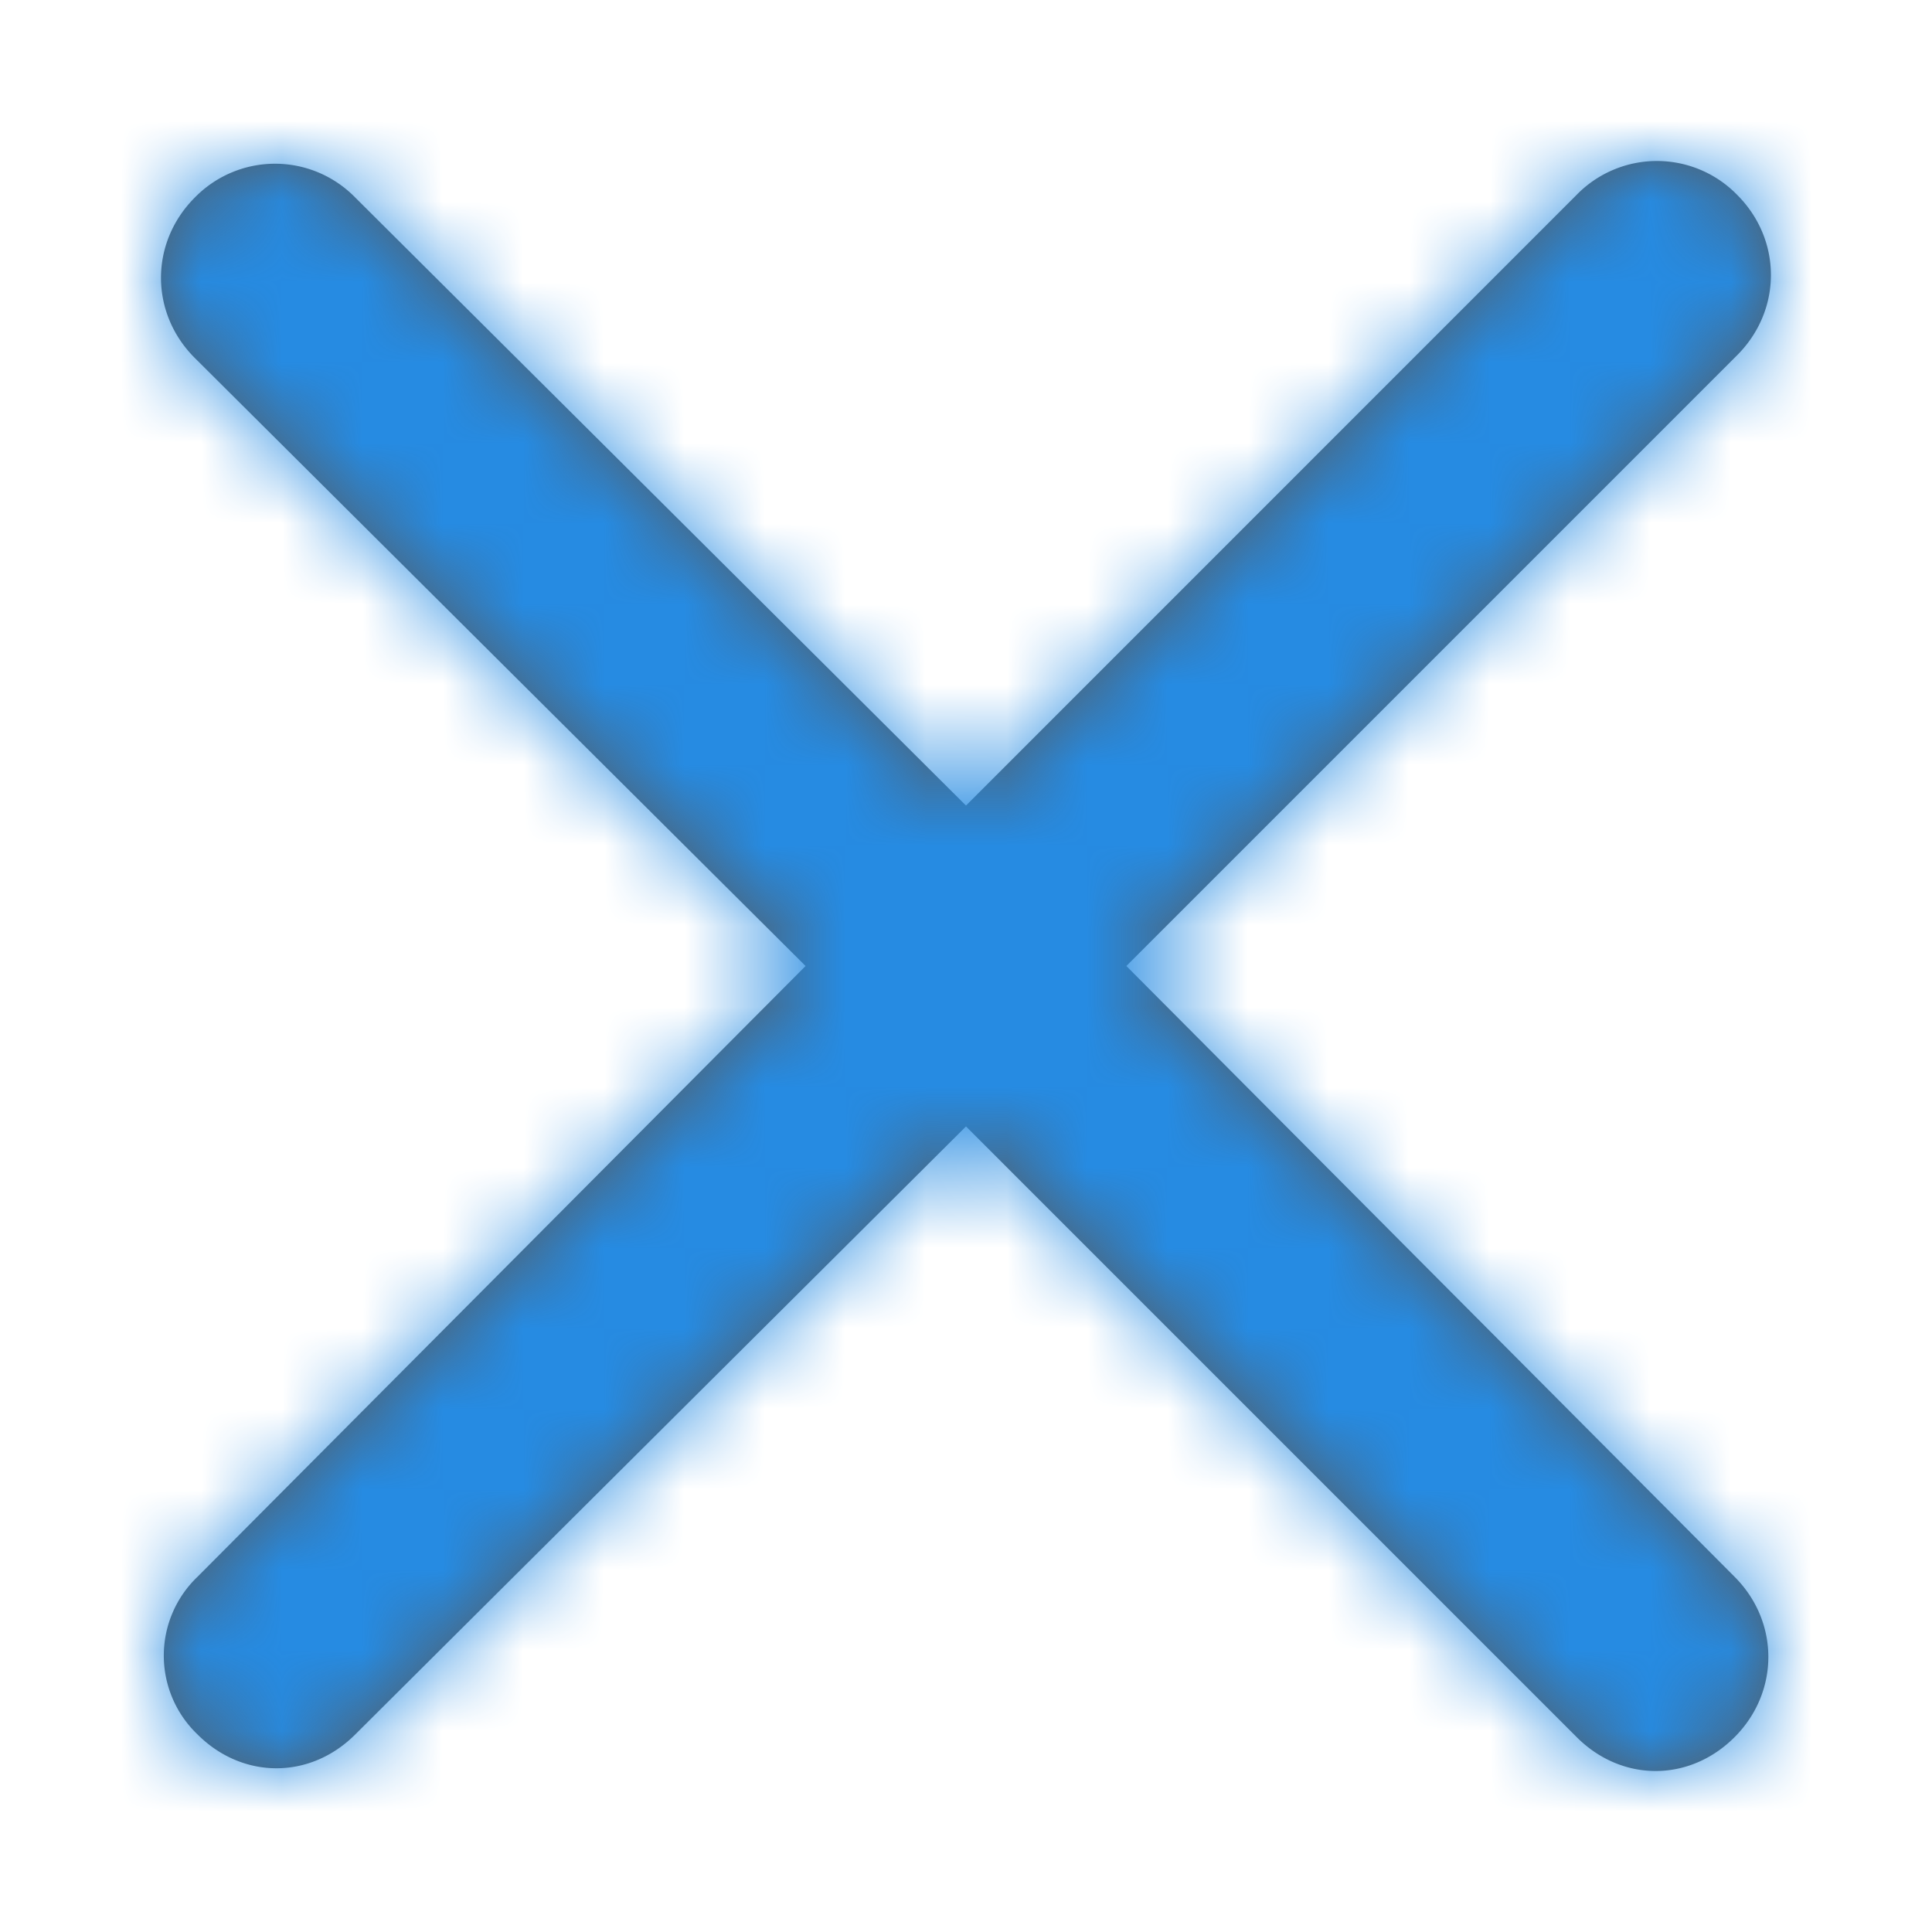 <svg xmlns="http://www.w3.org/2000/svg" xmlns:xlink="http://www.w3.org/1999/xlink" width="24" height="24" viewBox="0 0 24 24">
    <defs>
        <path id="a" d="M2.454 21.546c.28.28.63.42.98.42s.699-.14.979-.42L12 13.993l7.587 7.587c.28.28.63.42.98.42s.7-.14.98-.42c.56-.56.56-1.434 0-1.993L13.992 12l7.587-7.587c.56-.56.56-1.434 0-1.993a1.392 1.392 0 0 0-1.993 0L12 10.007 4.413 2.454a1.392 1.392 0 0 0-1.993 0c-.56.56-.56 1.434 0 1.993L10.007 12l-7.553 7.587a1.354 1.354 0 0 0 0 1.959z"/>
    </defs>
    <g fill="none" fill-rule="evenodd">
        <path d="M0 0h24v24H0z"/>
        <mask id="b" fill="#fff">
            <use xlink:href="#a"/>
        </mask>
        <use fill="#585858" fill-rule="nonzero" xlink:href="#a"/>
        <g fill="#268BE2" mask="url(#b)">
            <path d="M0 0h24v24H0z"/>
        </g>
    </g>
</svg>
